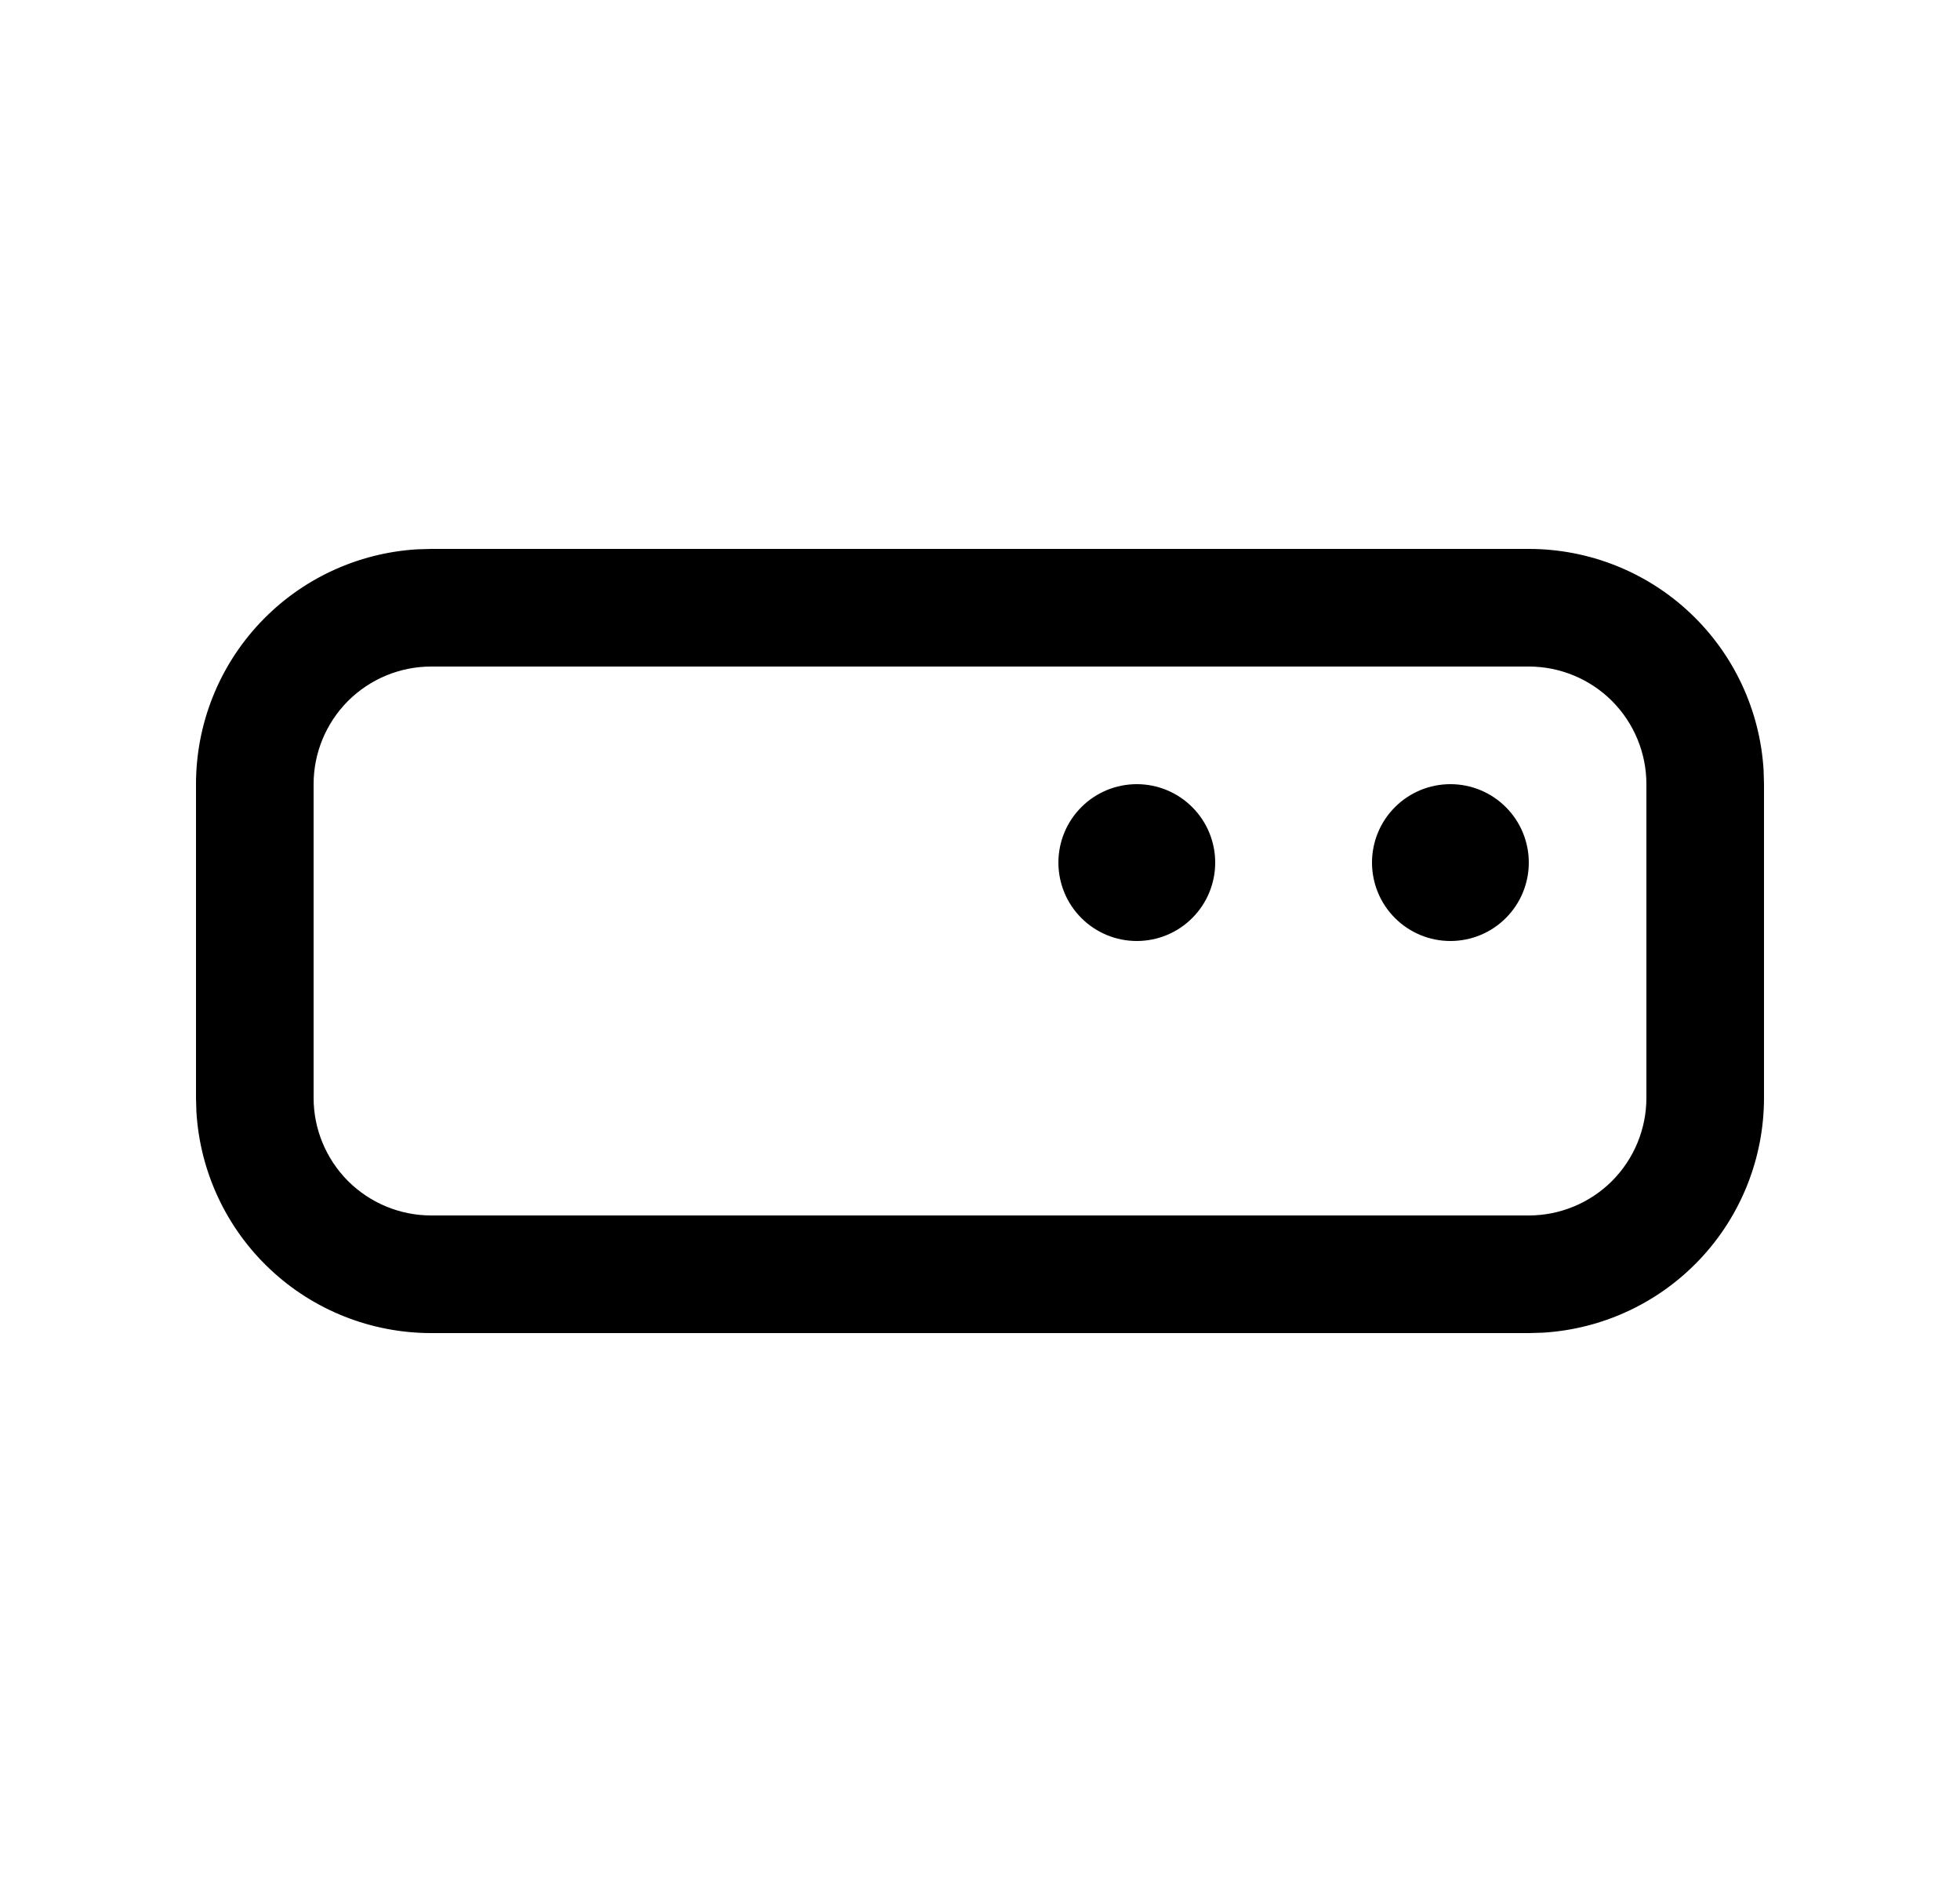 <svg id="interface/storage" viewBox="0 0 25 24" fill="none"
  xmlns="http://www.w3.org/2000/svg">
  <path d="M5.5 7H19.5C20.265 7 21.002 7.292 21.558 7.817C22.115 8.342 22.45 9.06 22.495 9.824L22.5 10V14C22.5 14.765 22.208 15.502 21.683 16.058C21.158 16.615 20.44 16.95 19.676 16.995L19.5 17H5.5C4.735 17 3.998 16.708 3.442 16.183C2.885 15.658 2.55 14.94 2.505 14.176L2.5 14V10C2.5 9.235 2.792 8.498 3.317 7.942C3.842 7.385 4.56 7.05 5.324 7.005L5.5 7ZM19.5 8.5H5.5C5.102 8.5 4.721 8.658 4.439 8.939C4.158 9.221 4 9.602 4 10V14C4 14.398 4.158 14.779 4.439 15.061C4.721 15.342 5.102 15.5 5.5 15.5H19.5C19.898 15.5 20.279 15.342 20.561 15.061C20.842 14.779 21 14.398 21 14V10C21 9.602 20.842 9.221 20.561 8.939C20.279 8.658 19.898 8.5 19.5 8.5ZM18.5 10C18.765 10 19.02 10.105 19.207 10.293C19.395 10.48 19.5 10.735 19.5 11C19.5 11.265 19.395 11.52 19.207 11.707C19.02 11.895 18.765 12 18.5 12C18.235 12 17.98 11.895 17.793 11.707C17.605 11.52 17.5 11.265 17.5 11C17.5 10.735 17.605 10.48 17.793 10.293C17.98 10.105 18.235 10 18.5 10ZM14.5 10C14.765 10 15.02 10.105 15.207 10.293C15.395 10.48 15.5 10.735 15.5 11C15.5 11.265 15.395 11.52 15.207 11.707C15.02 11.895 14.765 12 14.5 12C14.235 12 13.98 11.895 13.793 11.707C13.605 11.52 13.5 11.265 13.5 11C13.5 10.735 13.605 10.48 13.793 10.293C13.98 10.105 14.235 10 14.5 10Z" fill="currentColor"/>
</svg>
